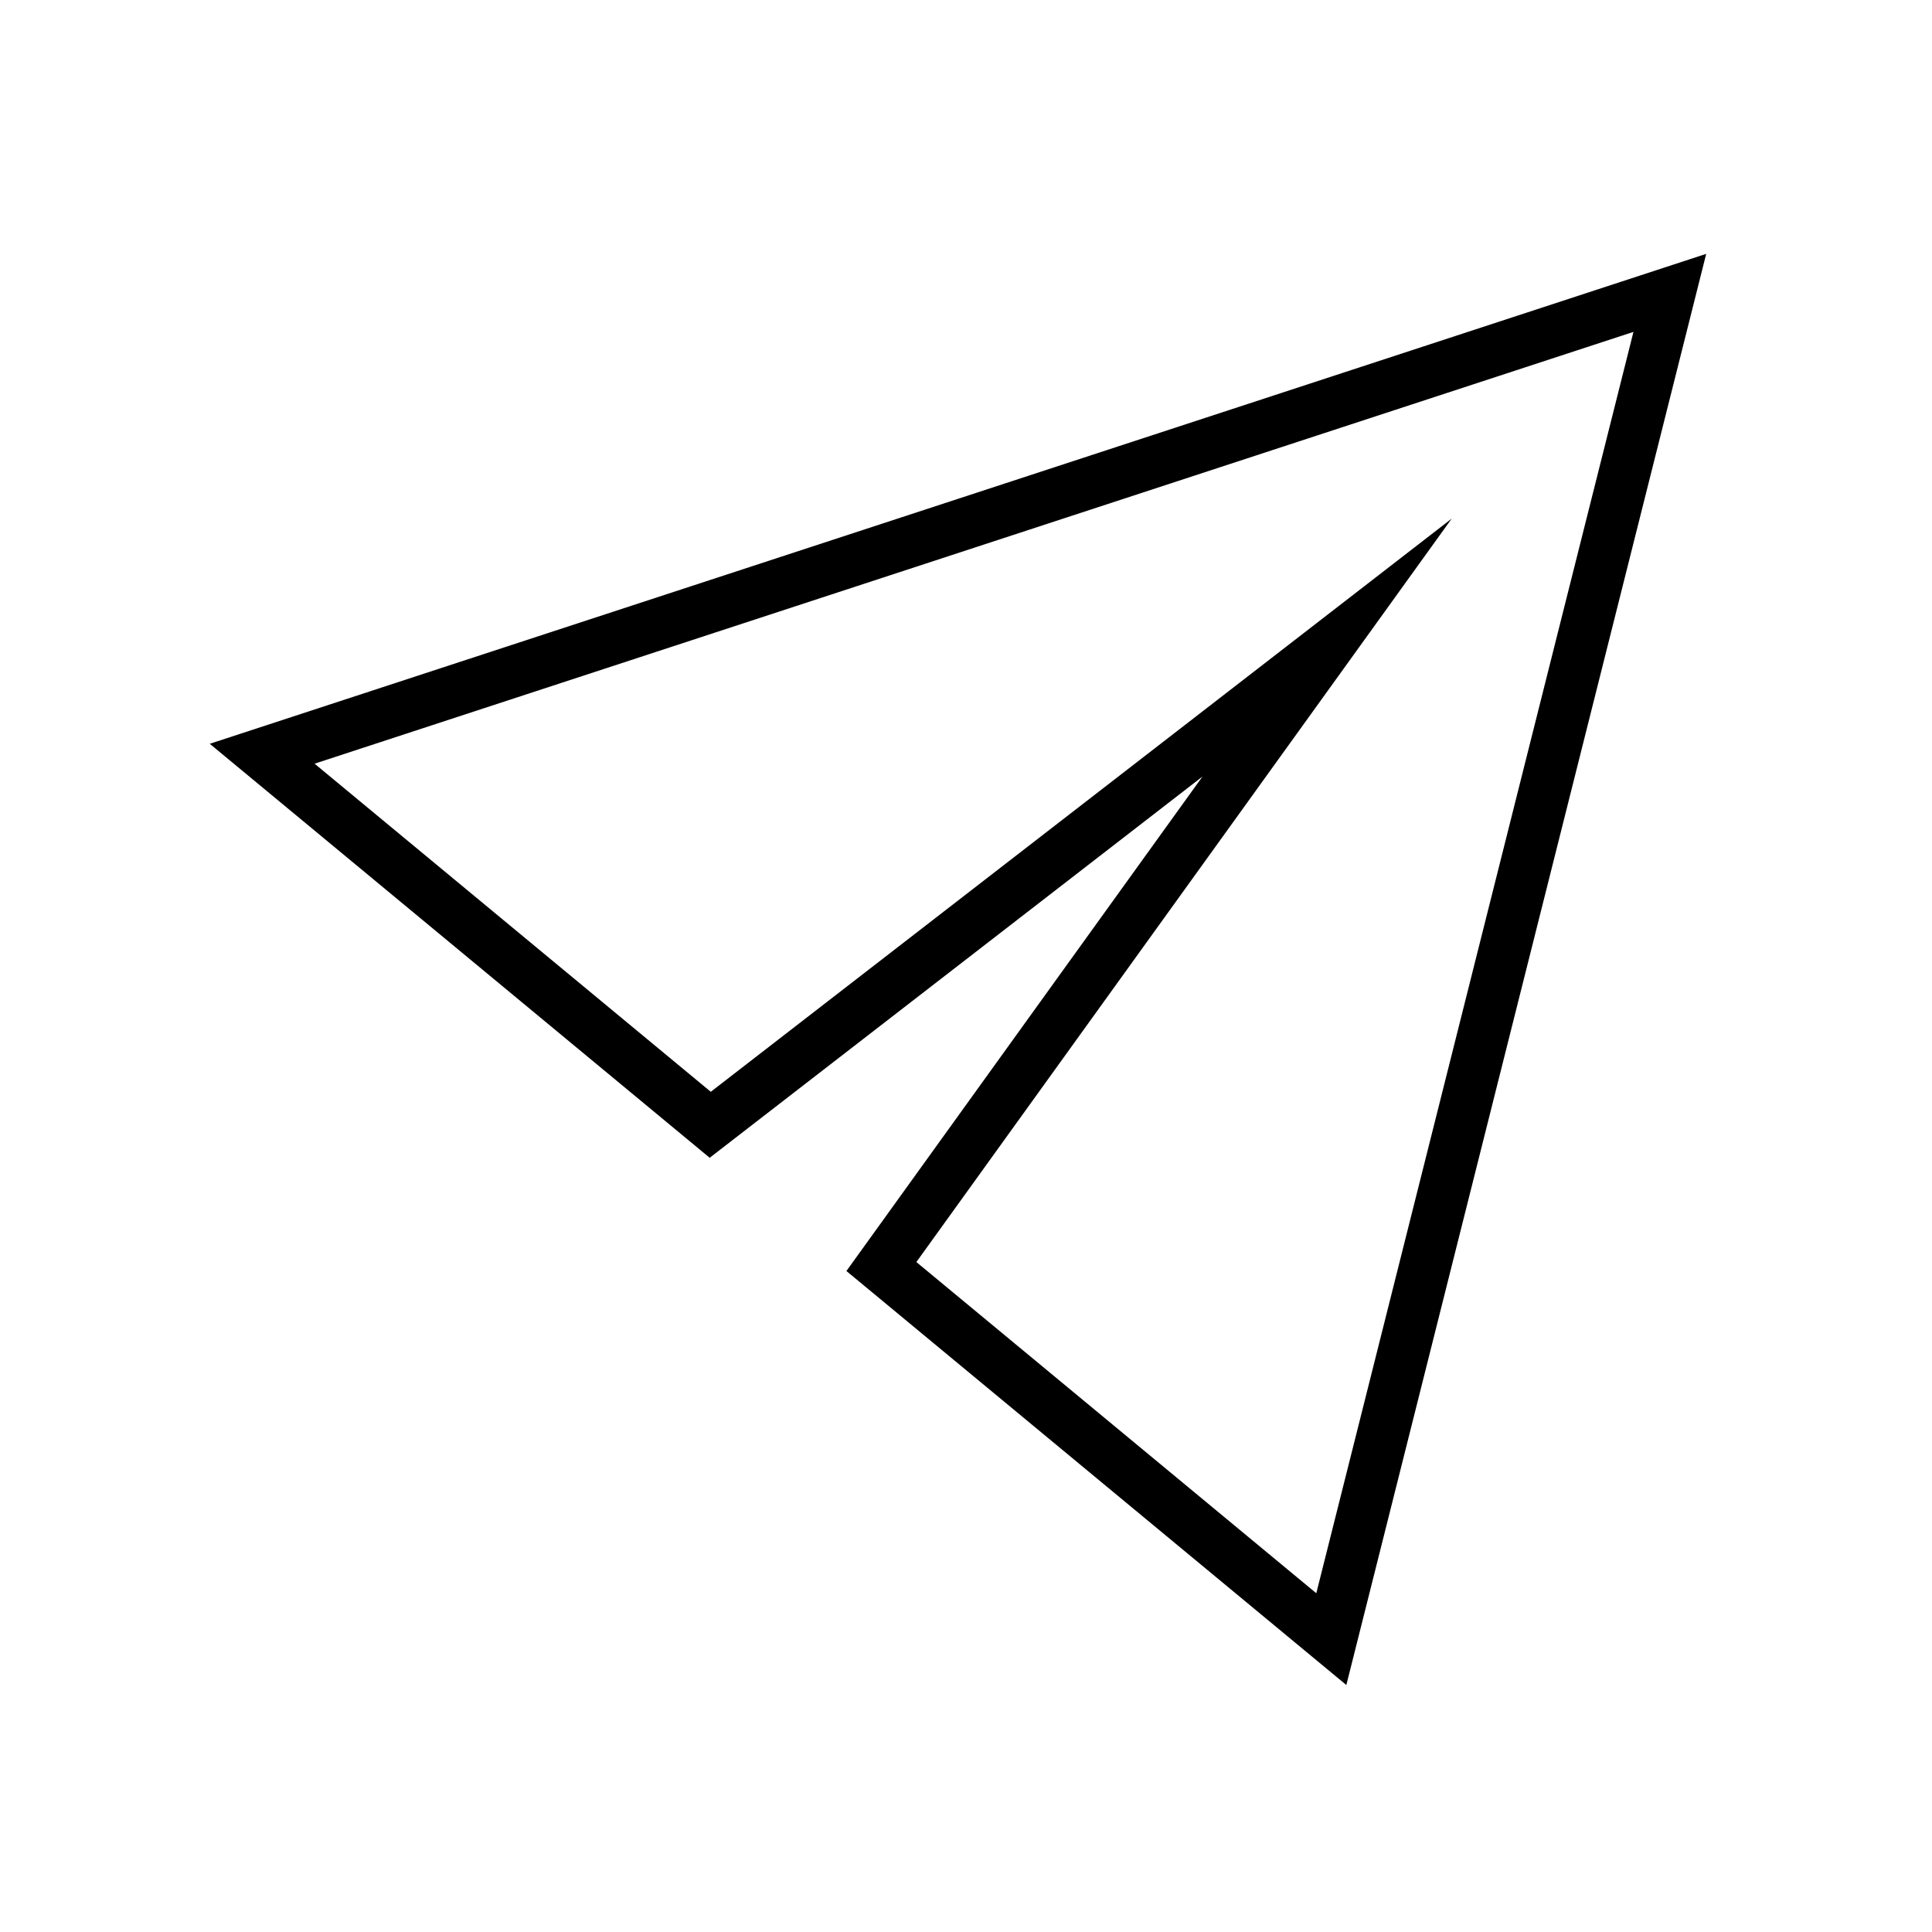 <?xml version="1.0" encoding="utf-8"?>
<!-- Generator: Adobe Illustrator 16.0.0, SVG Export Plug-In . SVG Version: 6.00 Build 0)  -->
<!DOCTYPE svg PUBLIC "-//W3C//DTD SVG 1.1//EN" "http://www.w3.org/Graphics/SVG/1.1/DTD/svg11.dtd">
<svg version="1.1" xmlns="http://www.w3.org/2000/svg" xmlns:xlink="http://www.w3.org/1999/xlink" x="0px" y="0px" width="300px"
	 height="300px" viewBox="0 0 300 300" enable-background="new 0 0 300 300" xml:space="preserve">
<g id="Ebene_2">
	<polygon fill="none" stroke="#000000" stroke-width="8" stroke-miterlimit="10" points="150.001,81.259 40.709,117.04
		110.285,174.656 206.073,100.554 136.863,196.666 206.726,254.523 233.008,150 259.291,45.477 	"/>
</g>
</svg>
